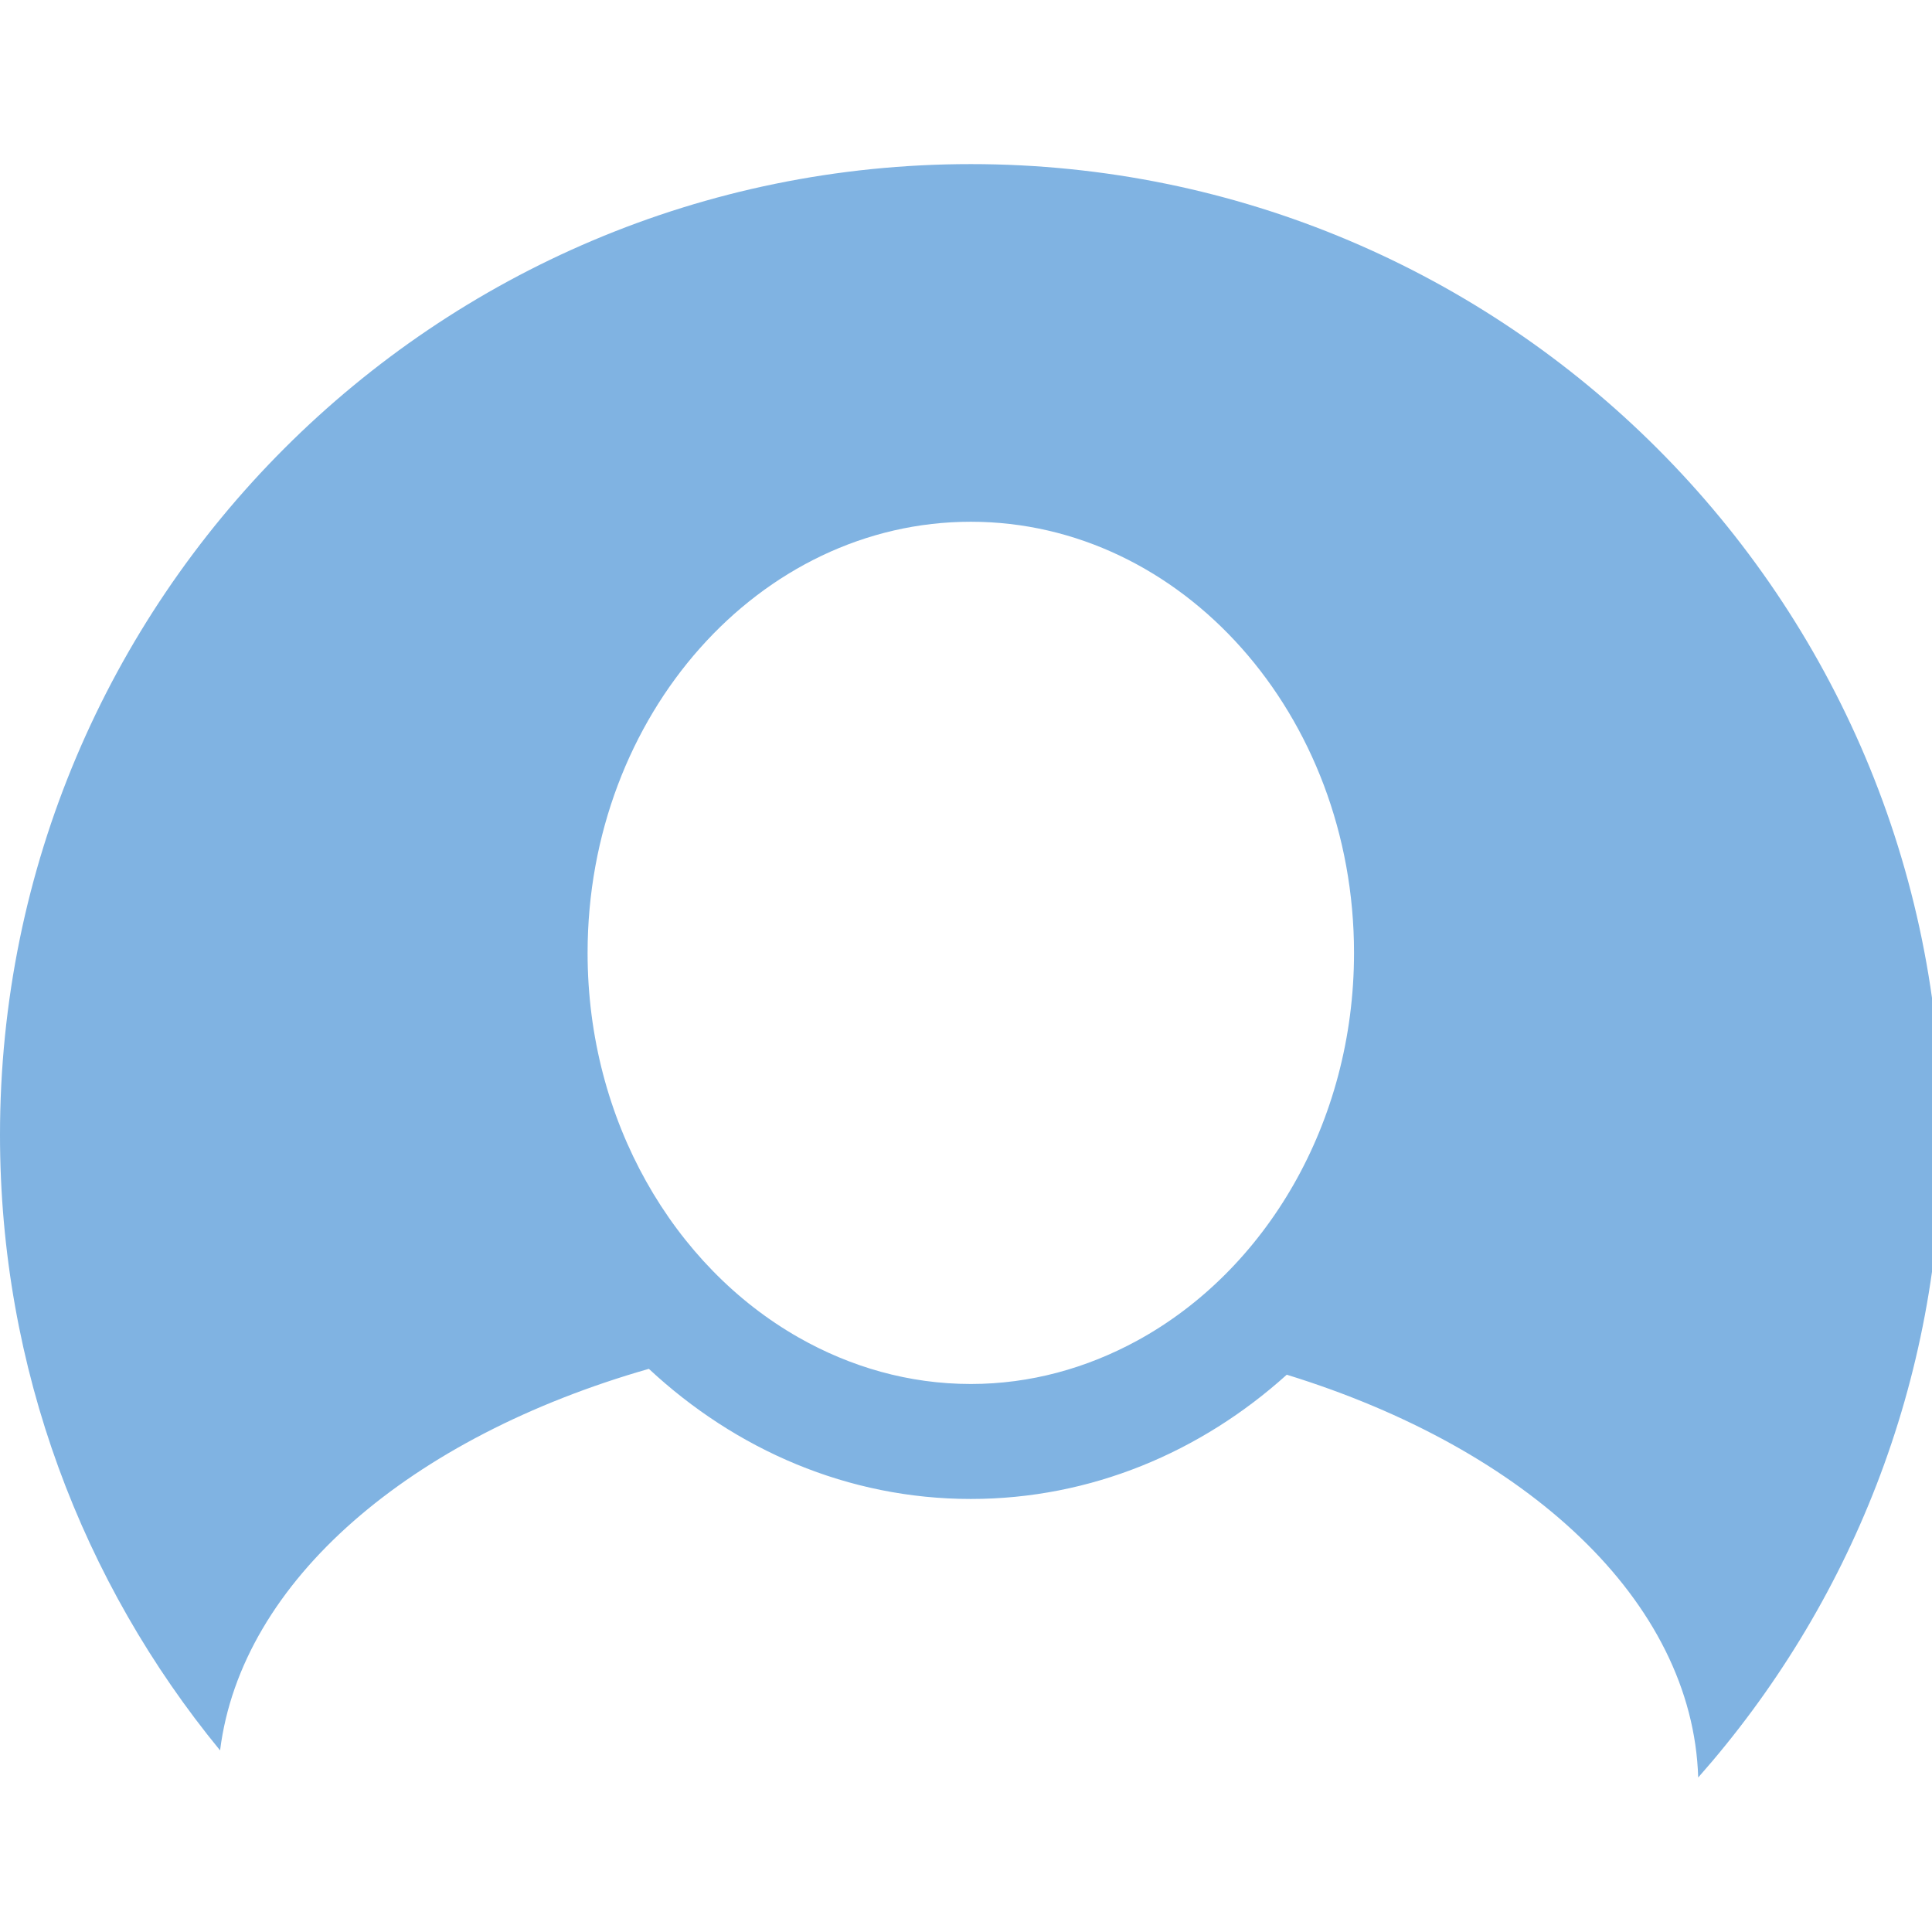 <svg xmlns="http://www.w3.org/2000/svg" xmlns:xlink="http://www.w3.org/1999/xlink"
         version="1.1" id="user_logo" x="0px" y="0px" width="100px" height="100px" viewBox="0 0 310 310"
         style="enable-background:new 0 0 310 310;" xml:space="preserve">
    <g>
        <g>
            <g>
                <path d="M155.771,26.331C69.74,26.331,0,96.071,0,182.102c0,37.488,13.25,71.883,35.314,98.761
                         c3.404-27.256,30.627-50.308,68.8-61.225c13.946,12.994,31.96,20.878,51.656,20.878c19.233,0,36.894-7.487,50.698-19.936
                         c38.503,11.871,65.141,36.27,66.017,64.63c24.284-27.472,39.056-63.555,39.056-103.108
                         C311.541,96.071,241.801,26.331,155.771,26.331z M155.771,222.069c-9.944,0-19.314-2.732-27.634-7.464
                         c-20.05-11.409-33.855-34.756-33.855-61.711c0-38.143,27.583-69.176,61.489-69.176c33.909,0,61.489,31.033,61.489,69.176
                         c0,27.369-14.237,51.004-34.786,62.215C174.379,219.523,165.346,222.069,155.771,222.069z"
                         data-original="#000000" class="active-path" data-old_color="#8B92DB" fill="#80b3e2" />

	        </g>
        </g>
    </g>
    </svg>
